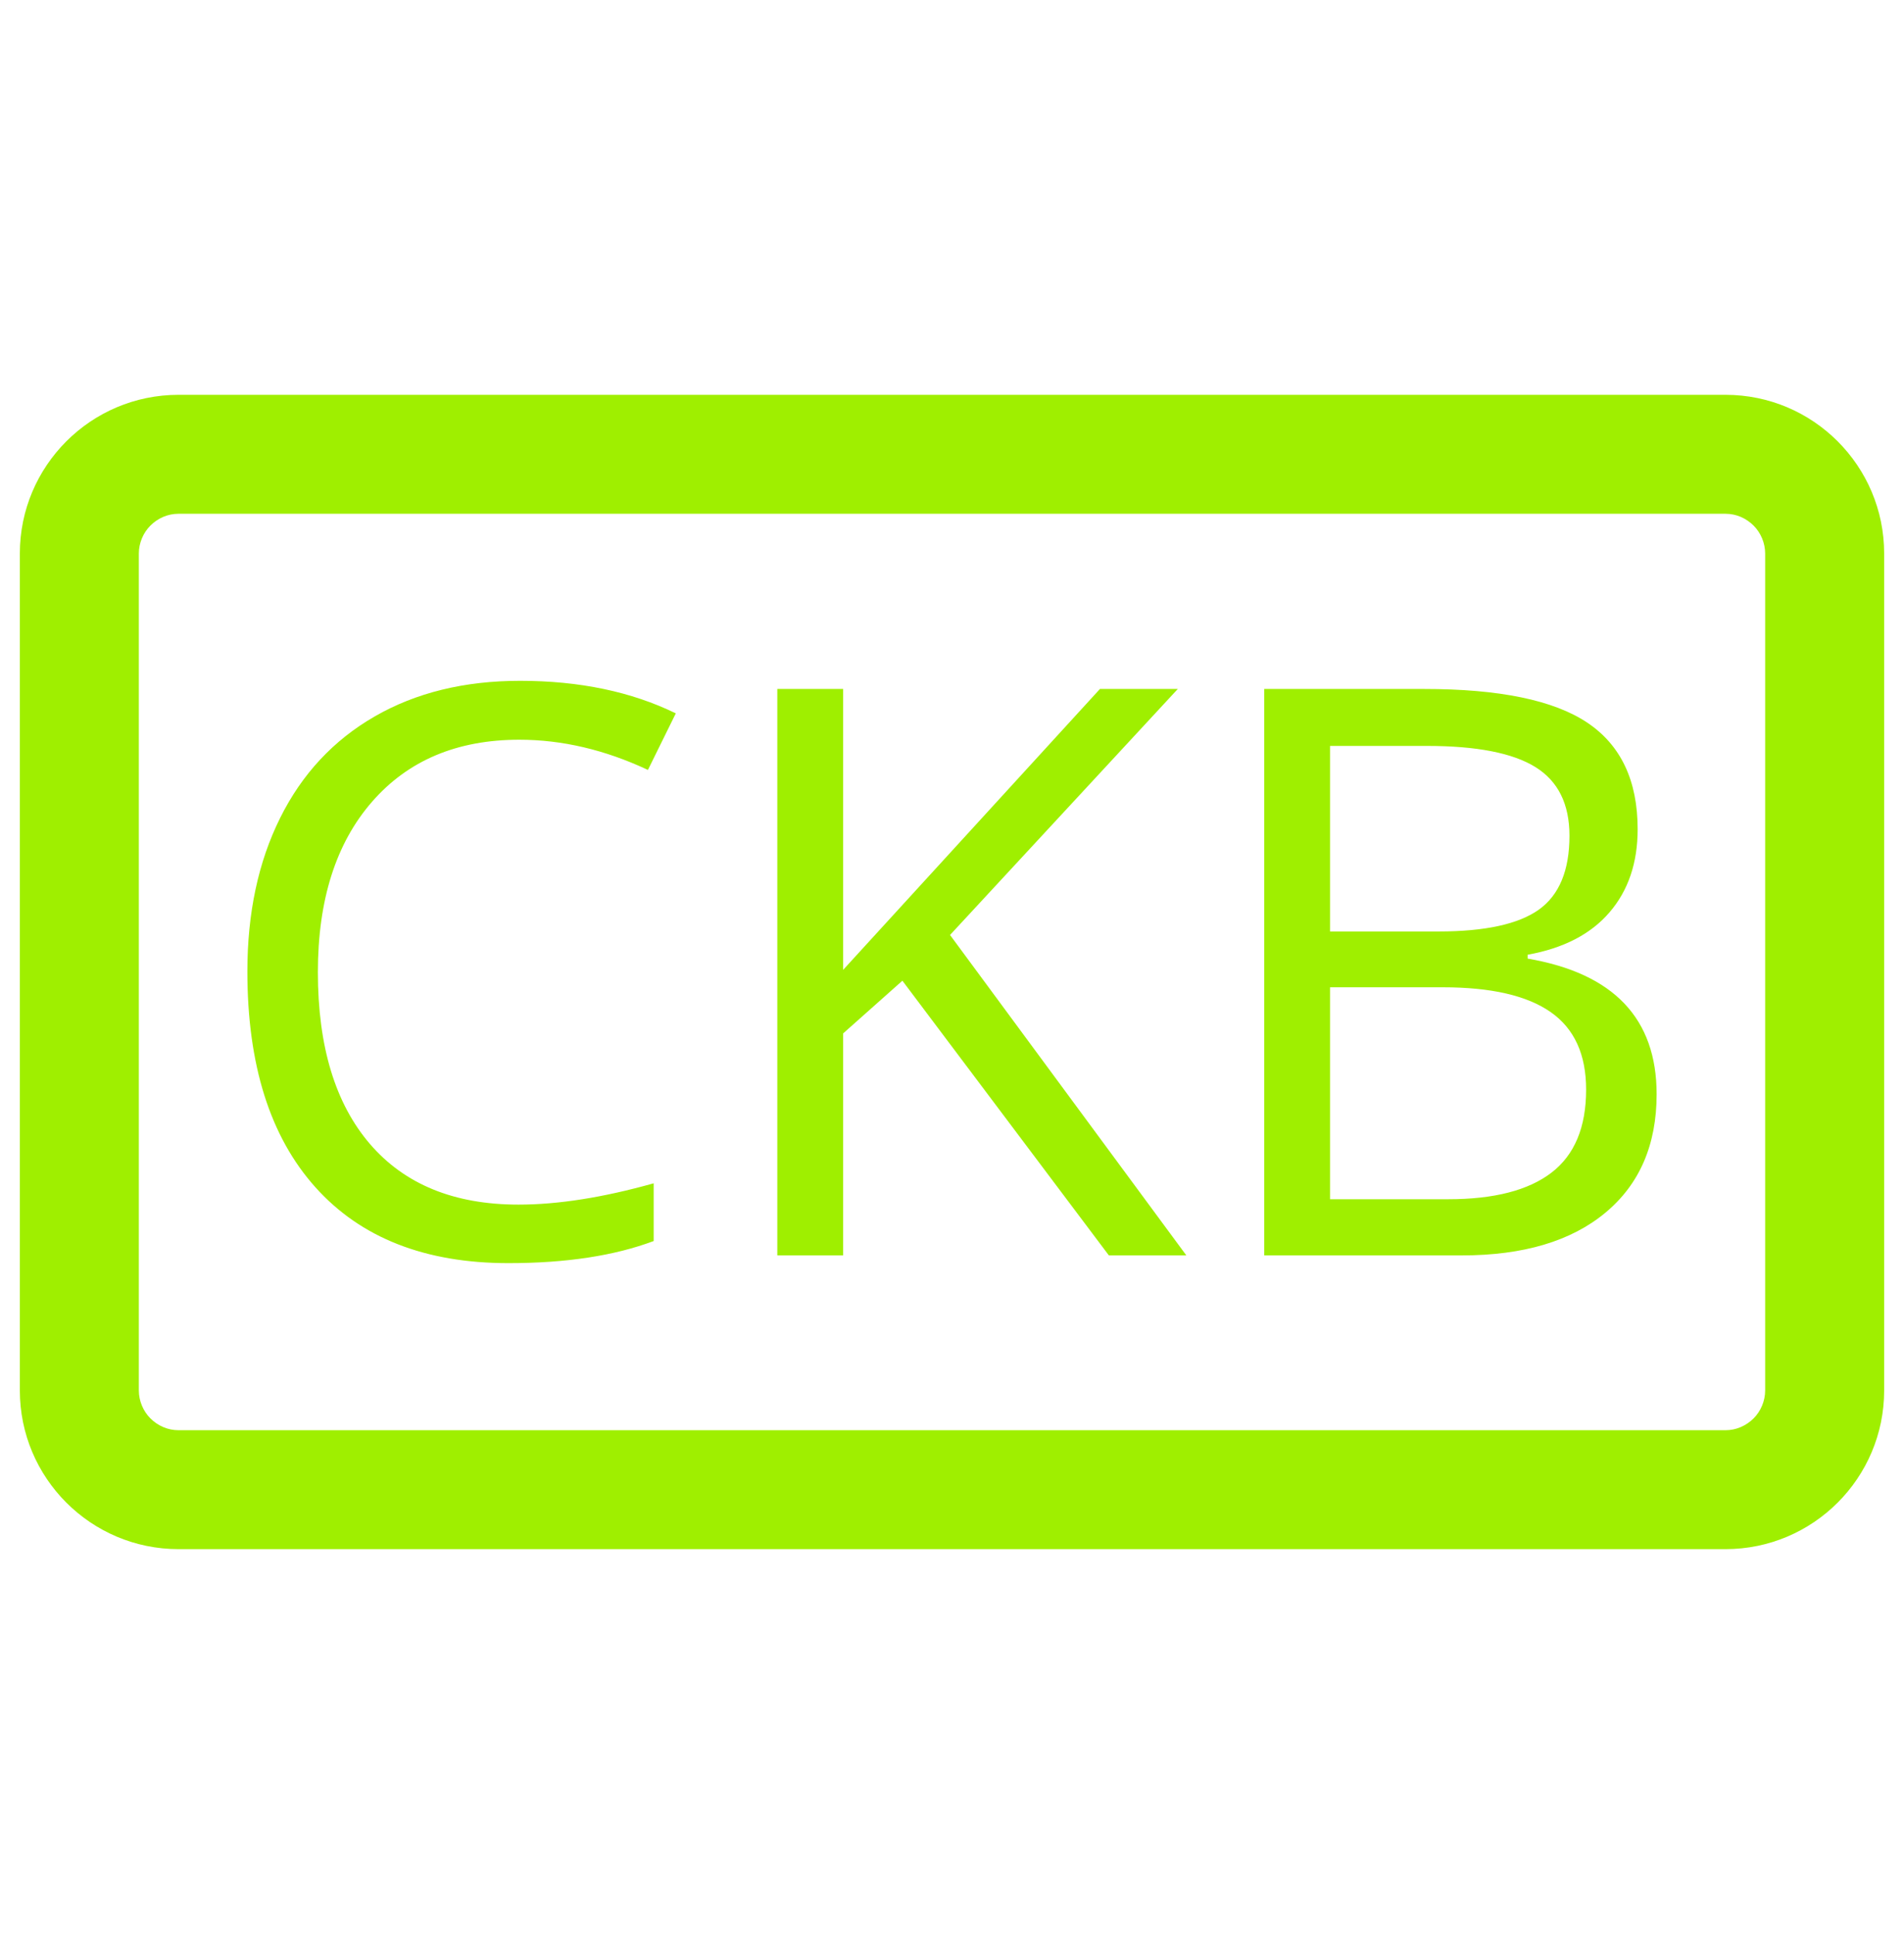 <svg width="64" height="65" viewBox="0 0 64 65" fill="none" xmlns="http://www.w3.org/2000/svg">
<path fill-rule="evenodd" clip-rule="evenodd" d="M6 17.267H58C58.36 17.267 58.693 17.413 58.947 17.667C59.187 17.907 59.333 18.253 59.333 18.6V46.733C59.333 47.08 59.187 47.427 58.947 47.667C58.693 47.92 58.36 48.067 58 48.067H6C5.64 48.067 5.306 47.92 5.053 47.667C4.813 47.427 4.667 47.08 4.667 46.733V18.6C4.667 18.253 4.813 17.907 5.053 17.667C5.306 17.413 5.64 17.267 6 17.267ZM6 13.269H58C60.944 13.269 63.333 15.66 63.333 18.603V46.731C63.333 49.673 60.944 52.064 58 52.064H6C3.056 52.064 0.667 49.673 0.667 46.731V18.603C0.667 15.66 3.056 13.269 6 13.269ZM17.456 24.861C15.363 24.861 13.712 25.558 12.501 26.951C11.29 28.343 10.685 30.251 10.685 32.673C10.685 35.165 11.269 37.09 12.436 38.448C13.604 39.806 15.268 40.485 17.429 40.485C18.757 40.485 20.272 40.247 21.973 39.769V41.709C20.654 42.204 19.026 42.452 17.09 42.452C14.287 42.452 12.123 41.601 10.6 39.9C9.076 38.199 8.315 35.781 8.315 32.647C8.315 30.685 8.682 28.966 9.416 27.491C10.149 26.015 11.208 24.878 12.592 24.08C13.977 23.281 15.607 22.881 17.481 22.881C19.478 22.881 21.223 23.246 22.716 23.975L21.779 25.876C20.338 25.2 18.897 24.861 17.456 24.861ZM31.934 31.423L39.877 42.192H37.273L30.333 32.96L28.341 34.731V42.192H26.128V23.155H28.341V32.595L36.973 23.155H39.59L31.934 31.423ZM44.708 25.069V31.305H48.355C49.916 31.305 51.04 31.06 51.727 30.571C52.412 30.08 52.755 29.253 52.755 28.089C52.755 27.022 52.373 26.252 51.609 25.779C50.846 25.306 49.63 25.069 47.964 25.069H44.708ZM48.497 33.181H44.708V40.304H48.68C50.216 40.304 51.372 40.007 52.149 39.412C52.926 38.817 53.315 37.886 53.315 36.619C53.315 35.438 52.918 34.57 52.124 34.015C51.329 33.459 50.12 33.181 48.497 33.181ZM42.495 42.192V23.155H47.872C50.398 23.155 52.226 23.532 53.355 24.288C54.483 25.043 55.047 26.236 55.047 27.868C55.047 28.997 54.732 29.928 54.102 30.661C53.473 31.395 52.555 31.87 51.349 32.087V32.217C54.24 32.712 55.685 34.231 55.685 36.775C55.685 38.476 55.11 39.804 53.96 40.759C52.81 41.714 51.202 42.192 49.136 42.192H42.495Z" fill="#9FEF00"/>
</svg>
